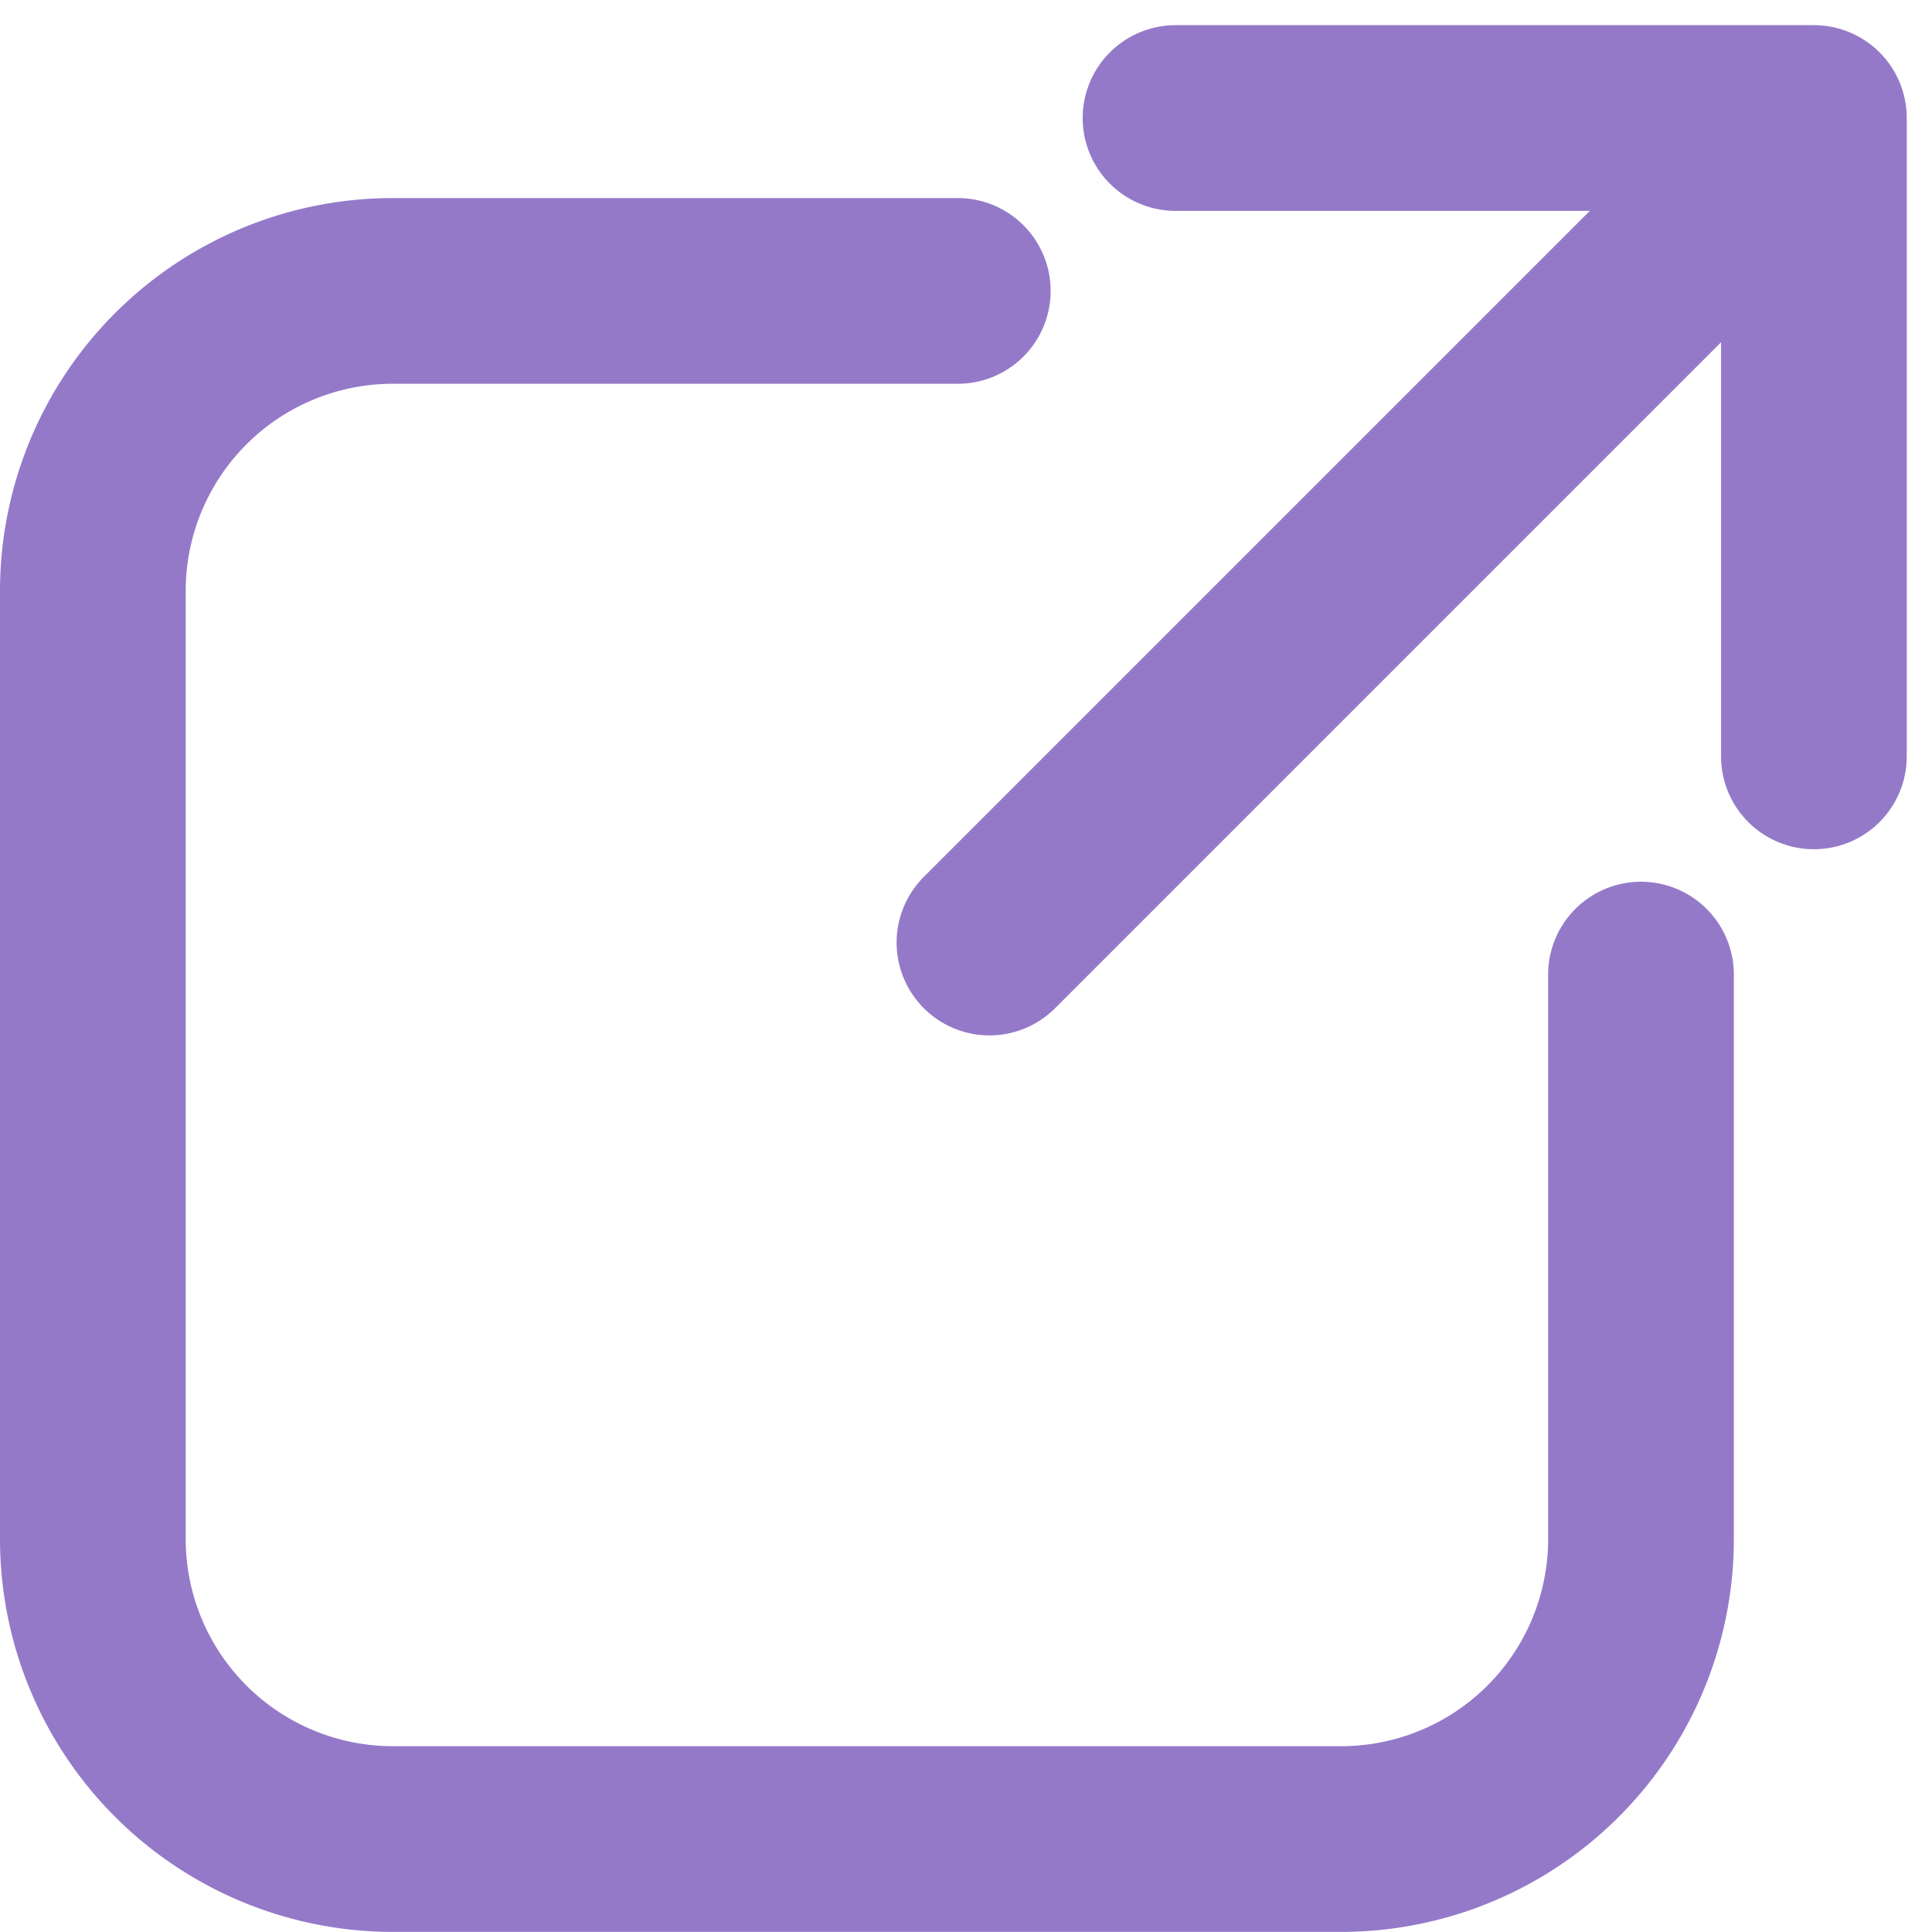 <svg xmlns="http://www.w3.org/2000/svg" width="20.807" height="20.807" viewBox="0 0 20.807 20.807">
    <defs>
        <style>
            .cls-1{fill:none;stroke:#9579c9;stroke-linecap:round;stroke-linejoin:round;stroke-width:2px}
        </style>
    </defs>
    <g id="그룹_6690" data-name="그룹 6690" transform="translate(-1948.758 -910.777)">
        <path id="패스_7492" data-name="패스 7492" class="cls-1" d="M1959.073 919.737h-6.084a3.231 3.231 0 0 0-3.231 3.231v10.211a3.232 3.232 0 0 0 3.231 3.231h10.211a3.231 3.231 0 0 0 3.231-3.231V927.1" transform="translate(0 -5.827)"/>
        <g id="그룹_6689" data-name="그룹 6689" transform="translate(1959.414 912.048)">
            <path id="패스_7493" data-name="패스 7493" class="cls-1" d="M2004.782 918.923v-6.875h-6.875" transform="translate(-1995.903 -912.048)"/>
            <path id="선_272" data-name="선 272" class="cls-1" transform="translate(0 .143)" d="M8.737 0 0 8.737"/>
        </g>
    </g>
</svg>
